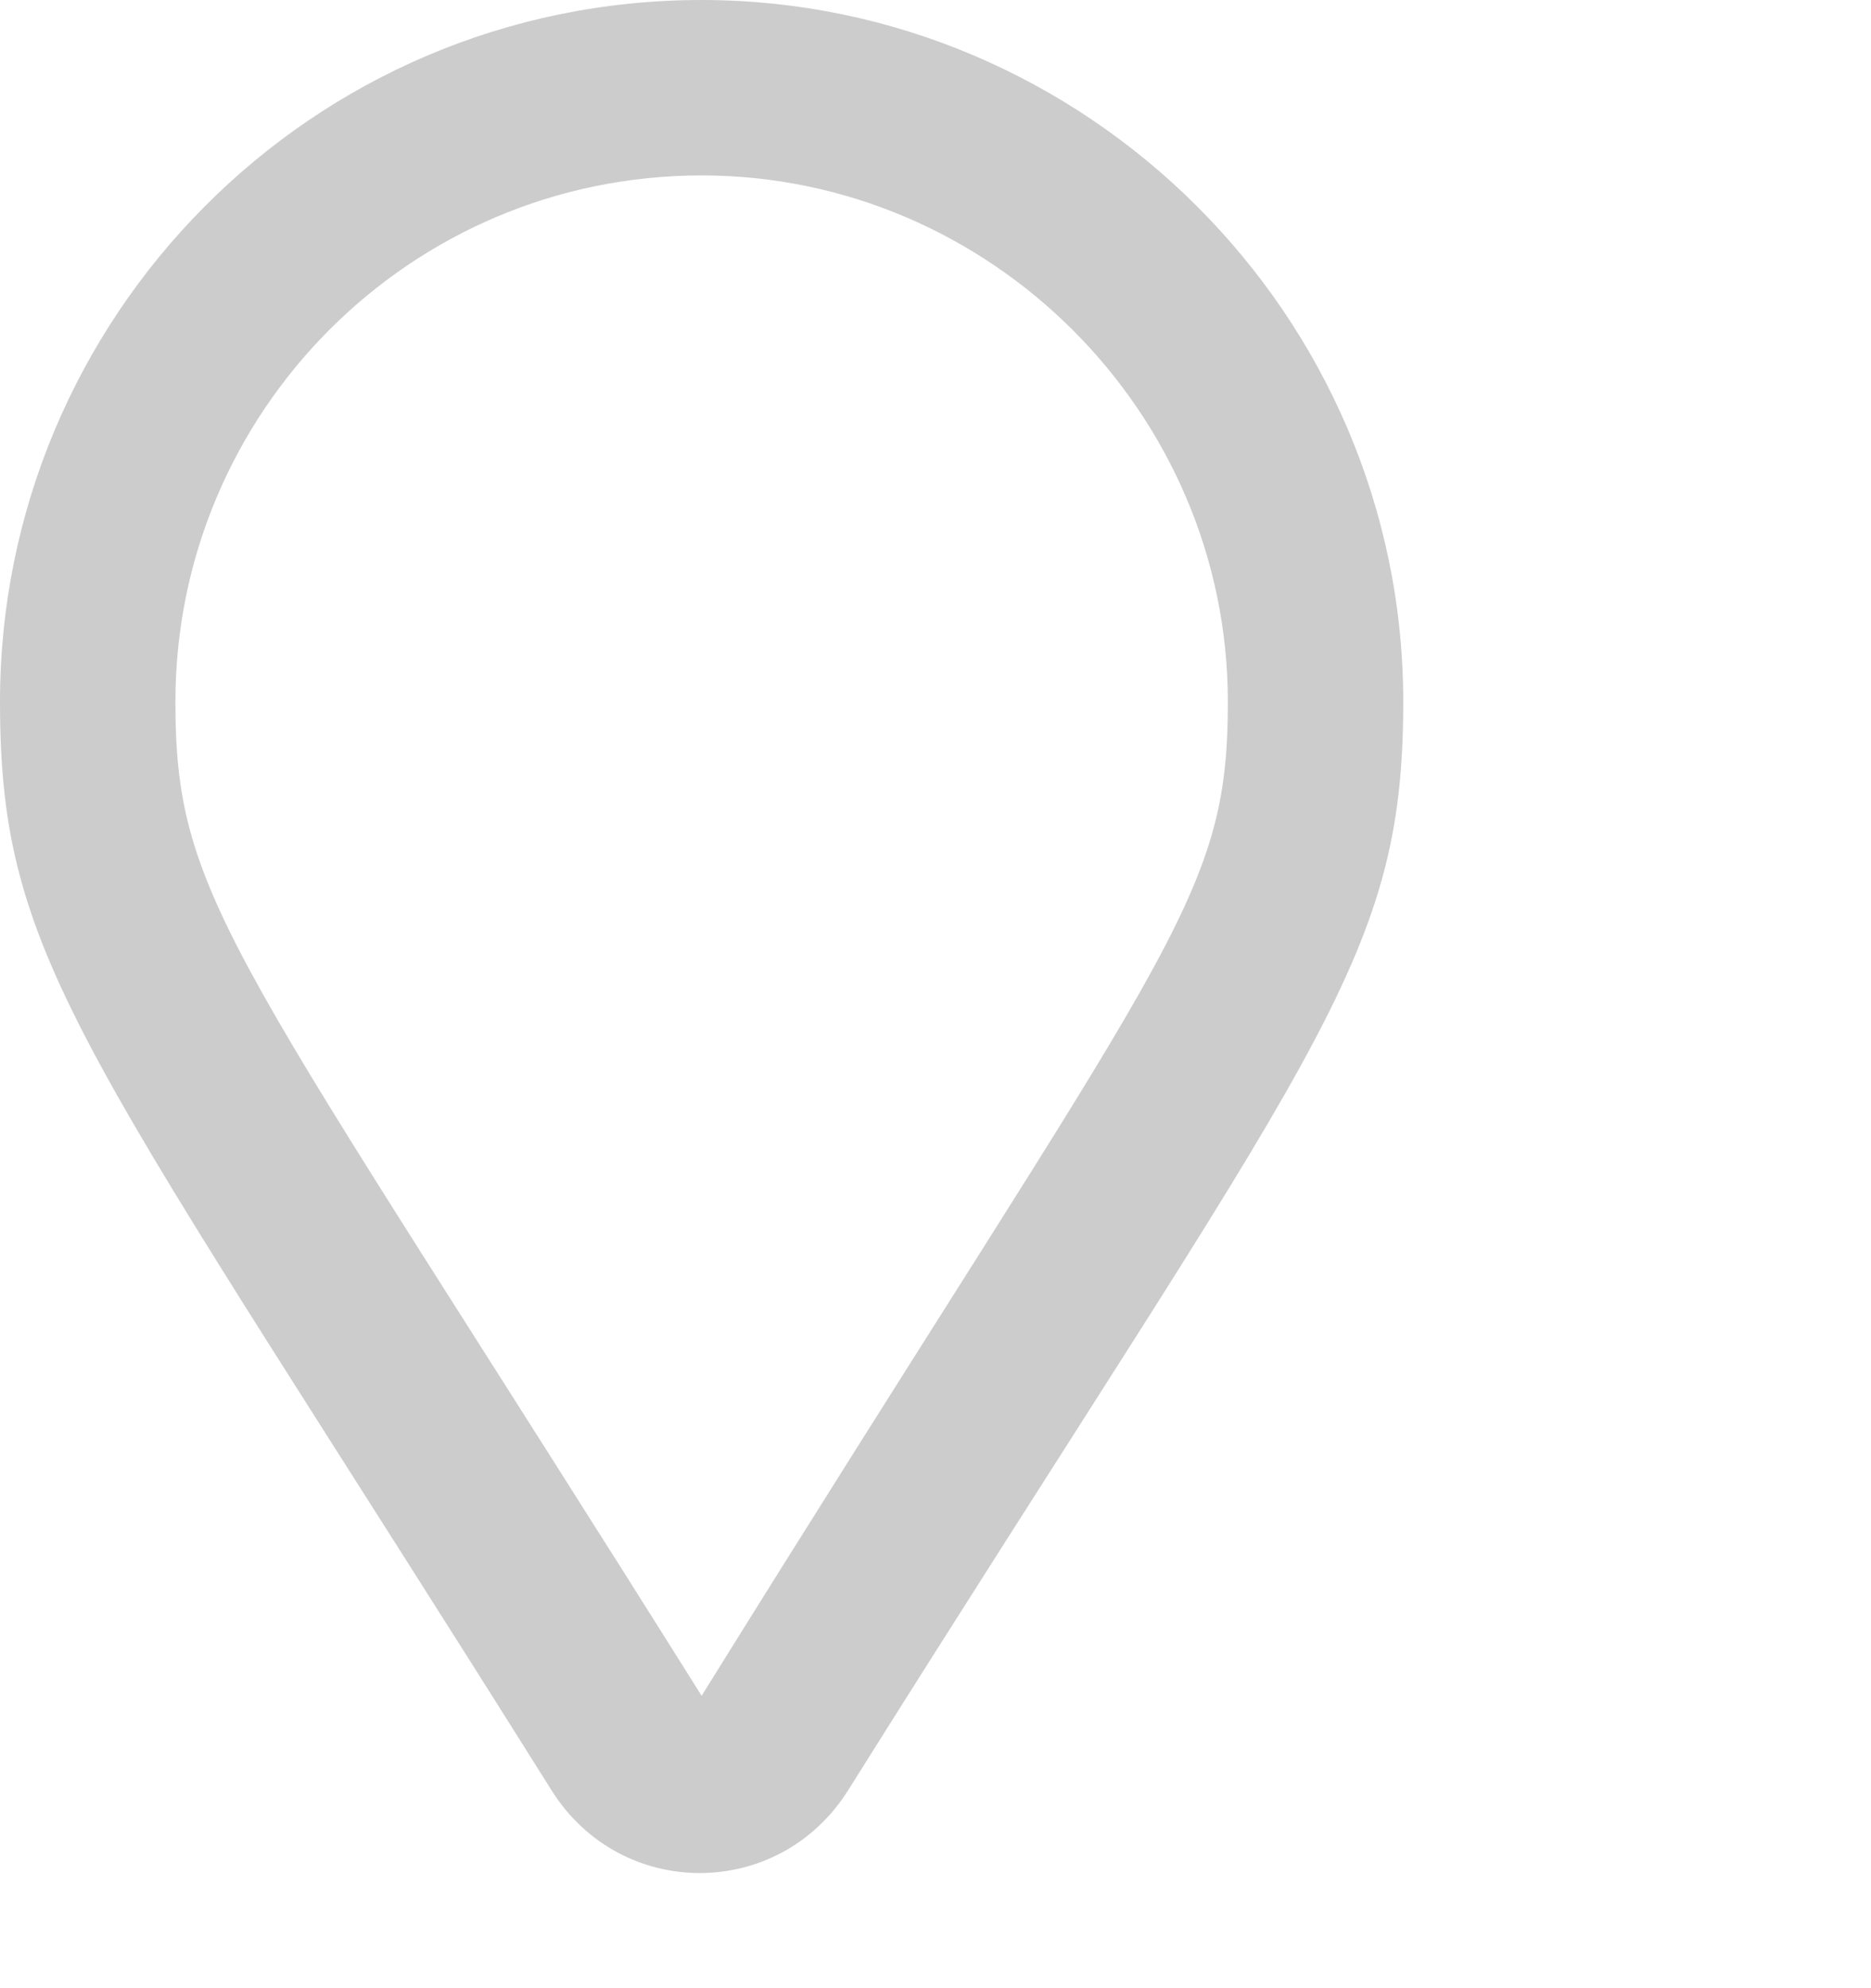 <svg width="16" height="17" viewBox="0 0 16 17" fill="none" xmlns="http://www.w3.org/2000/svg">
<path d="M6 0C9.281 0 12 2.688 12 6C12 8.25 11.25 8.938 7.25 15.312C6.656 16.25 5.312 16.25 4.719 15.312C0.719 8.938 0 8.25 0 6C0 2.719 2.656 0 6 0ZM6 14.5C10 8.062 10.5 7.719 10.5 6C10.5 3.531 8.469 1.5 6 1.5C3.5 1.5 1.5 3.531 1.5 6C1.5 7.719 2 8.125 6 14.5Z" fill="black" fill-opacity="0.2"/>
</svg>
